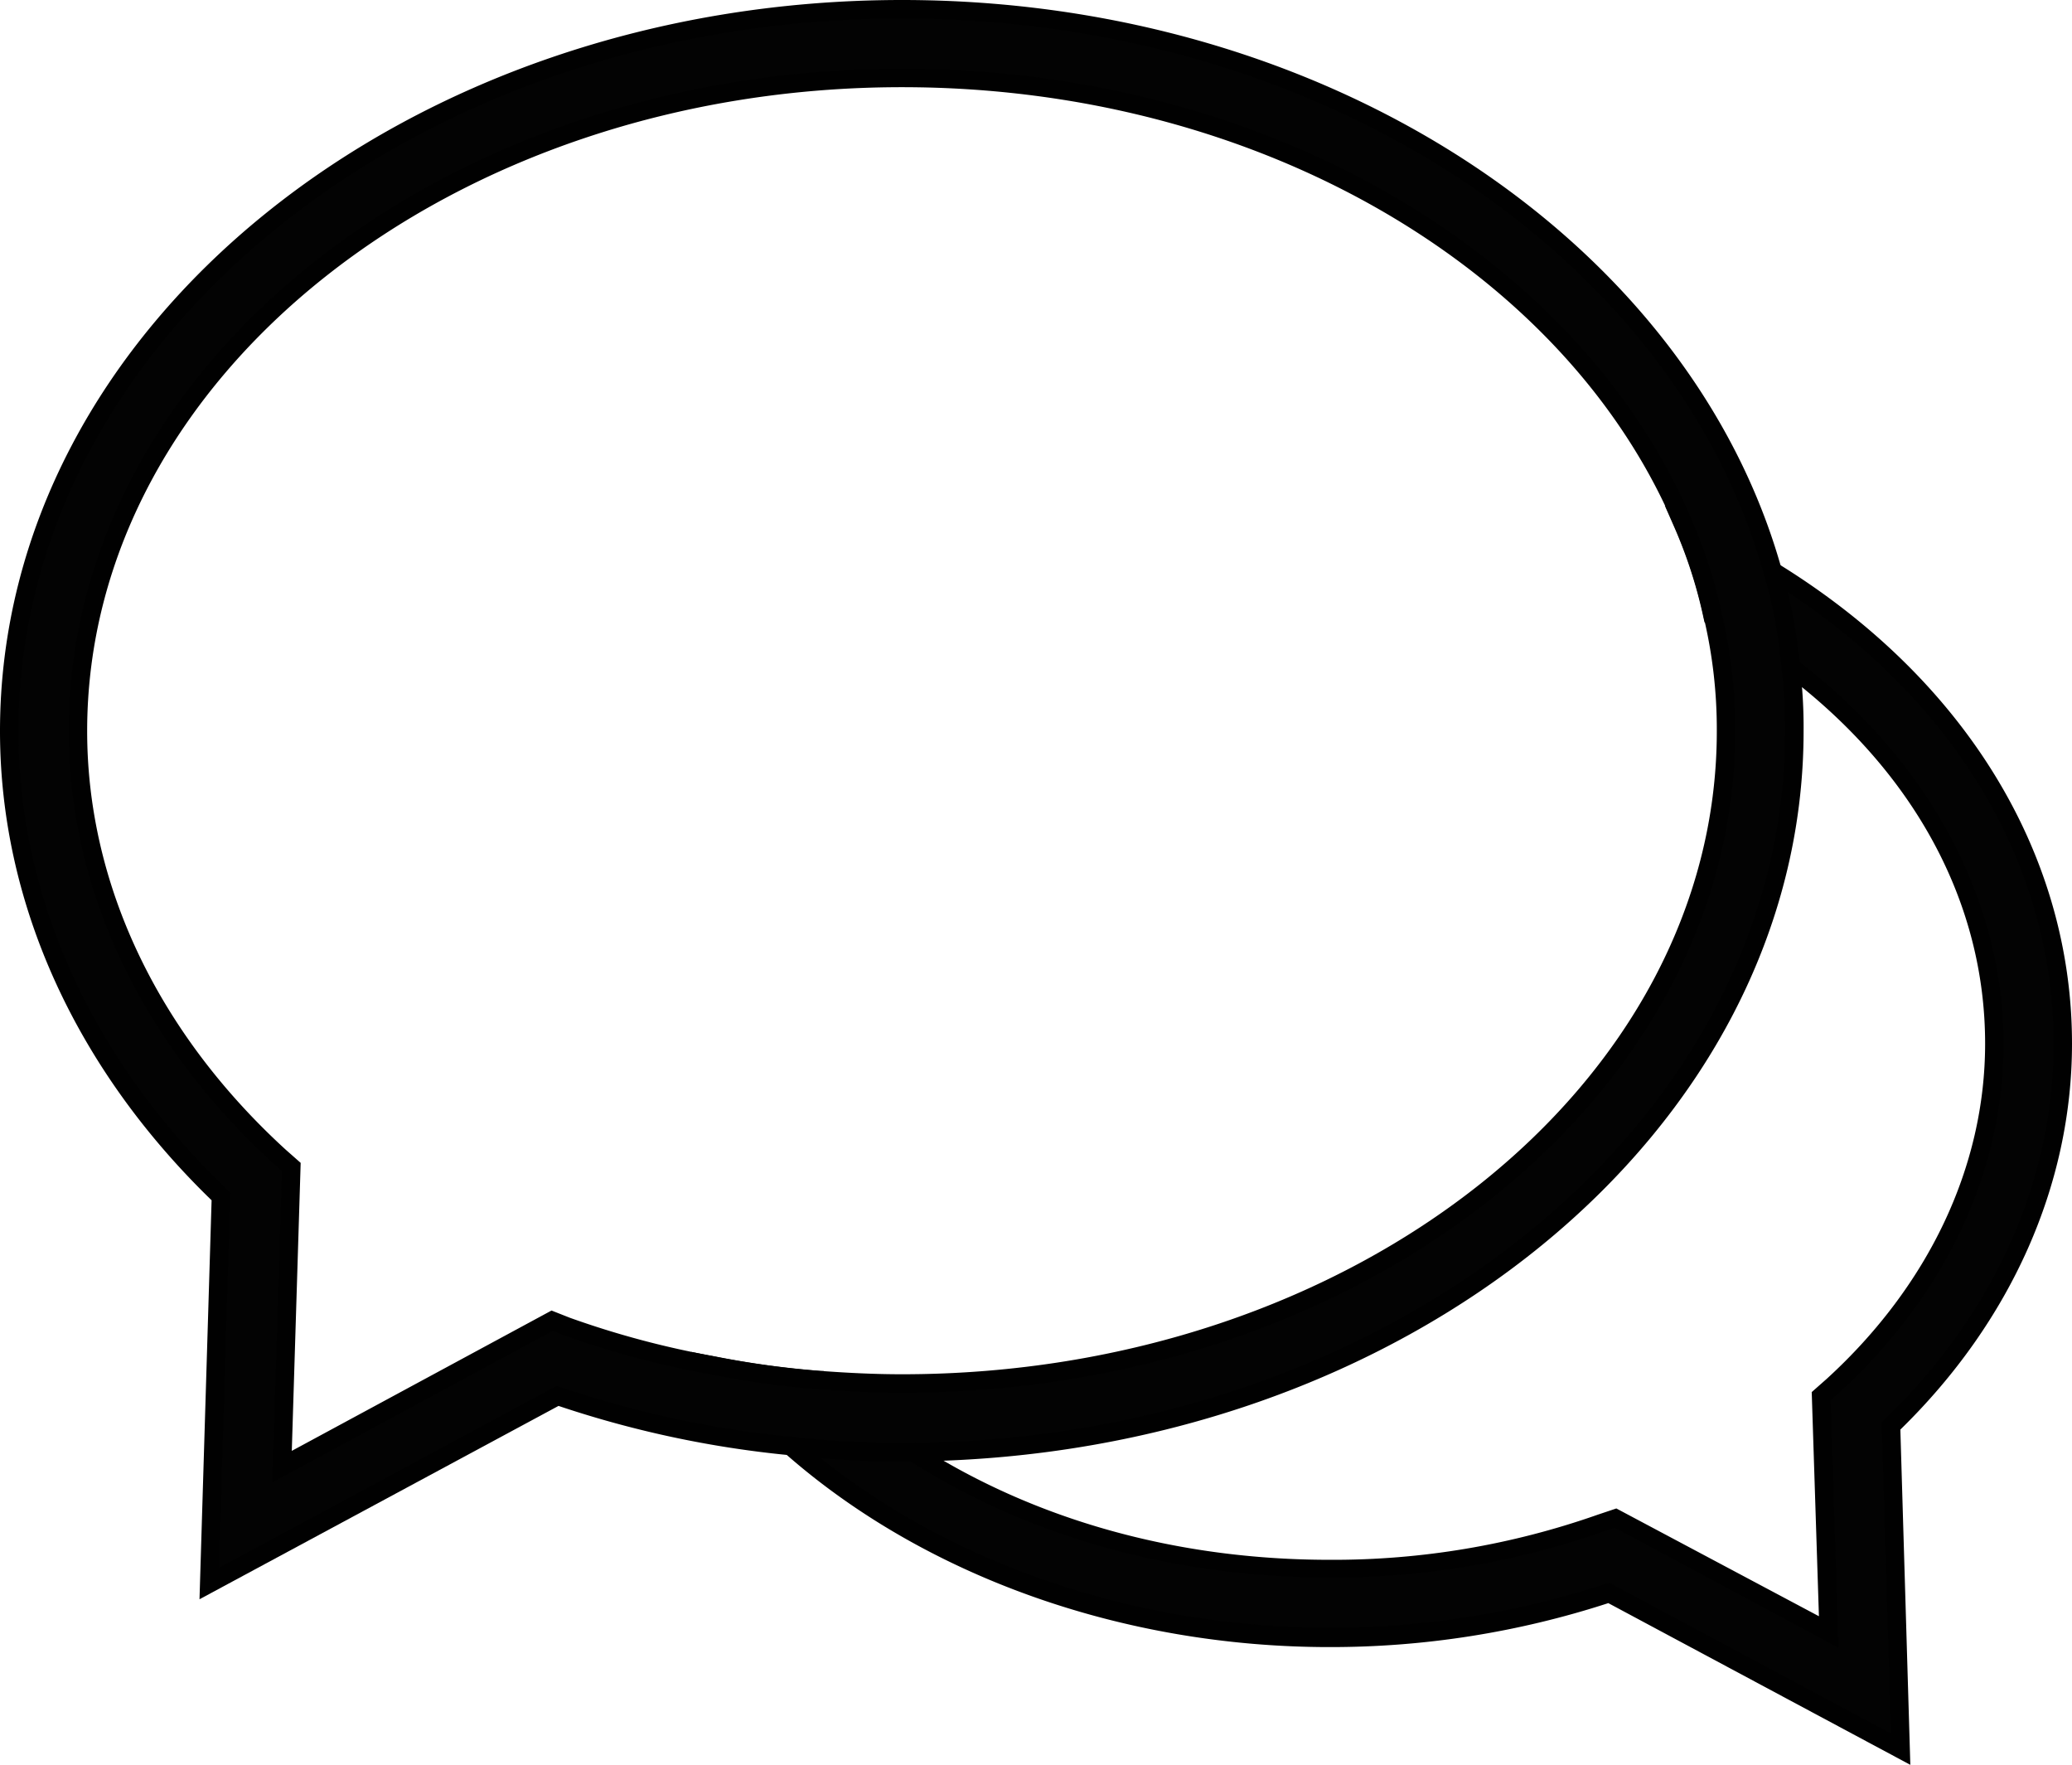 <svg xmlns="http://www.w3.org/2000/svg" viewBox="0 0 224.41 191.09"><defs><style>.cls-1,.cls-3{fill:#030303;}.cls-2{fill:#010101;}.cls-3{stroke:#010101;stroke-miterlimit:10;stroke-width:2px;}.cls-4{fill:none;}</style></defs><g id="Capa_2" data-name="Capa 2"><g id="Layer_1" data-name="Layer 1"><path class="cls-1" d="M223.41,113c0-20.85-12.28-39.38-31.41-51.14a93.09,93.09,0,0,0-9.67-5.14,52.53,52.53,0,0,1,3.2,10,65.44,65.44,0,0,1,8.41,5.5C207.56,82.51,216,97,216,113c0,13.54-6.18,26.72-17.49,37.06l-1.27,1.12.82,25.53L175,164.39l-1.57.52a86.81,86.81,0,0,1-29.4,5c-17.19,0-32.9-4.7-45.26-12.66a65.64,65.64,0,0,1-10-7.81,97.74,97.74,0,0,1-11.46-1.57,61,61,0,0,0,8.33,8.71c14.52,12.8,35.29,20.77,58.36,20.77a96.39,96.39,0,0,0,30.3-4.84l31.56,16.9-1-35C216.86,142.8,223.41,128.21,223.41,113Z"/><path class="cls-2" d="M206.9,191.09l-32.71-17.51a97.19,97.19,0,0,1-30.2,4.76c-22.36,0-43.87-7.66-59-21a61.6,61.6,0,0,1-8.46-8.84l-1.66-2.12,2.64.52a97.89,97.89,0,0,0,11.35,1.55l.36,0,.26.25a64.09,64.09,0,0,0,9.82,7.69c12.68,8.17,28.14,12.5,44.71,12.5A86.21,86.21,0,0,0,173.06,164l2-.67L197,175l-.78-24.27,1.62-1.43C208.87,139.23,215,126.33,215,113c0-15.27-7.68-29.47-21.63-40A65.06,65.06,0,0,0,185,67.6l-.39-.22-.1-.44a51.14,51.14,0,0,0-3.14-9.78l-1.06-2.41,2.39,1.09A91.37,91.37,0,0,1,192.52,61c20.27,12.47,31.89,31.41,31.89,52,0,15.27-6.6,30.09-18.59,41.79Zm-32.52-19.67L204.8,187.7l-1-33.7.32-.31c11.8-11.36,18.3-25.81,18.3-40.66,0-19.87-11.27-38.2-30.93-50.29-2.38-1.45-4.77-2.77-7.25-4a55.57,55.57,0,0,1,2.18,7.31,66.93,66.93,0,0,1,8.14,5.37C208.79,82.19,217,97.35,217,113c0,13.87-6.33,27.3-17.82,37.8l-.92.82.86,26.79-24.23-13-1.15.39a88.18,88.18,0,0,1-29.72,5c-17,0-32.79-4.44-45.8-12.82a67.11,67.11,0,0,1-9.87-7.69c-2.87-.23-5.68-.58-8.52-1.06a59.18,59.18,0,0,0,6.48,6.48c14.8,13.05,35.83,20.53,57.71,20.53a95.17,95.17,0,0,0,30-4.79Z"/><path class="cls-3" d="M193.94,72.23A52.9,52.9,0,0,0,192,61.89C182.25,27.05,143.69,1,97.69,1,44.4,1,1,36.06,1,79.16c0,18.46,8.19,36.25,22.93,50.39l-1.27,41.91L60.4,151.14a111.59,111.59,0,0,0,25.23,5.43,107.39,107.39,0,0,0,12.06.67h1c52.93-.45,95.65-35.36,95.65-78.08A53,53,0,0,0,193.94,72.23ZM97.69,149.8c-3,0-6-.15-8.93-.37a97.74,97.74,0,0,1-11.46-1.57,98.71,98.71,0,0,1-15.93-4.24L59.8,143,30.55,158.8l1-32.45-1.27-1.12C16.19,112.36,8.44,96,8.44,79.16c0-39,40.05-70.72,89.25-70.72,39.38,0,72.8,20.25,84.64,48.31a52.53,52.53,0,0,1,3.2,10,53.48,53.48,0,0,1,1.41,12.43C186.94,118.09,147,149.8,97.69,149.8Z"/><path class="cls-4" d="M72,113c0,13.84,6.25,26.57,16.75,36.4a97.74,97.74,0,0,1-11.46-1.57A55.24,55.24,0,0,1,64.57,113c0-35.44,35.65-64.24,79.42-64.24a94.17,94.17,0,0,1,38.34,8,52.53,52.53,0,0,1,3.2,10A84.46,84.46,0,0,0,144,56.23C104.32,56.23,72,81.69,72,113Z"/></g></g></svg>